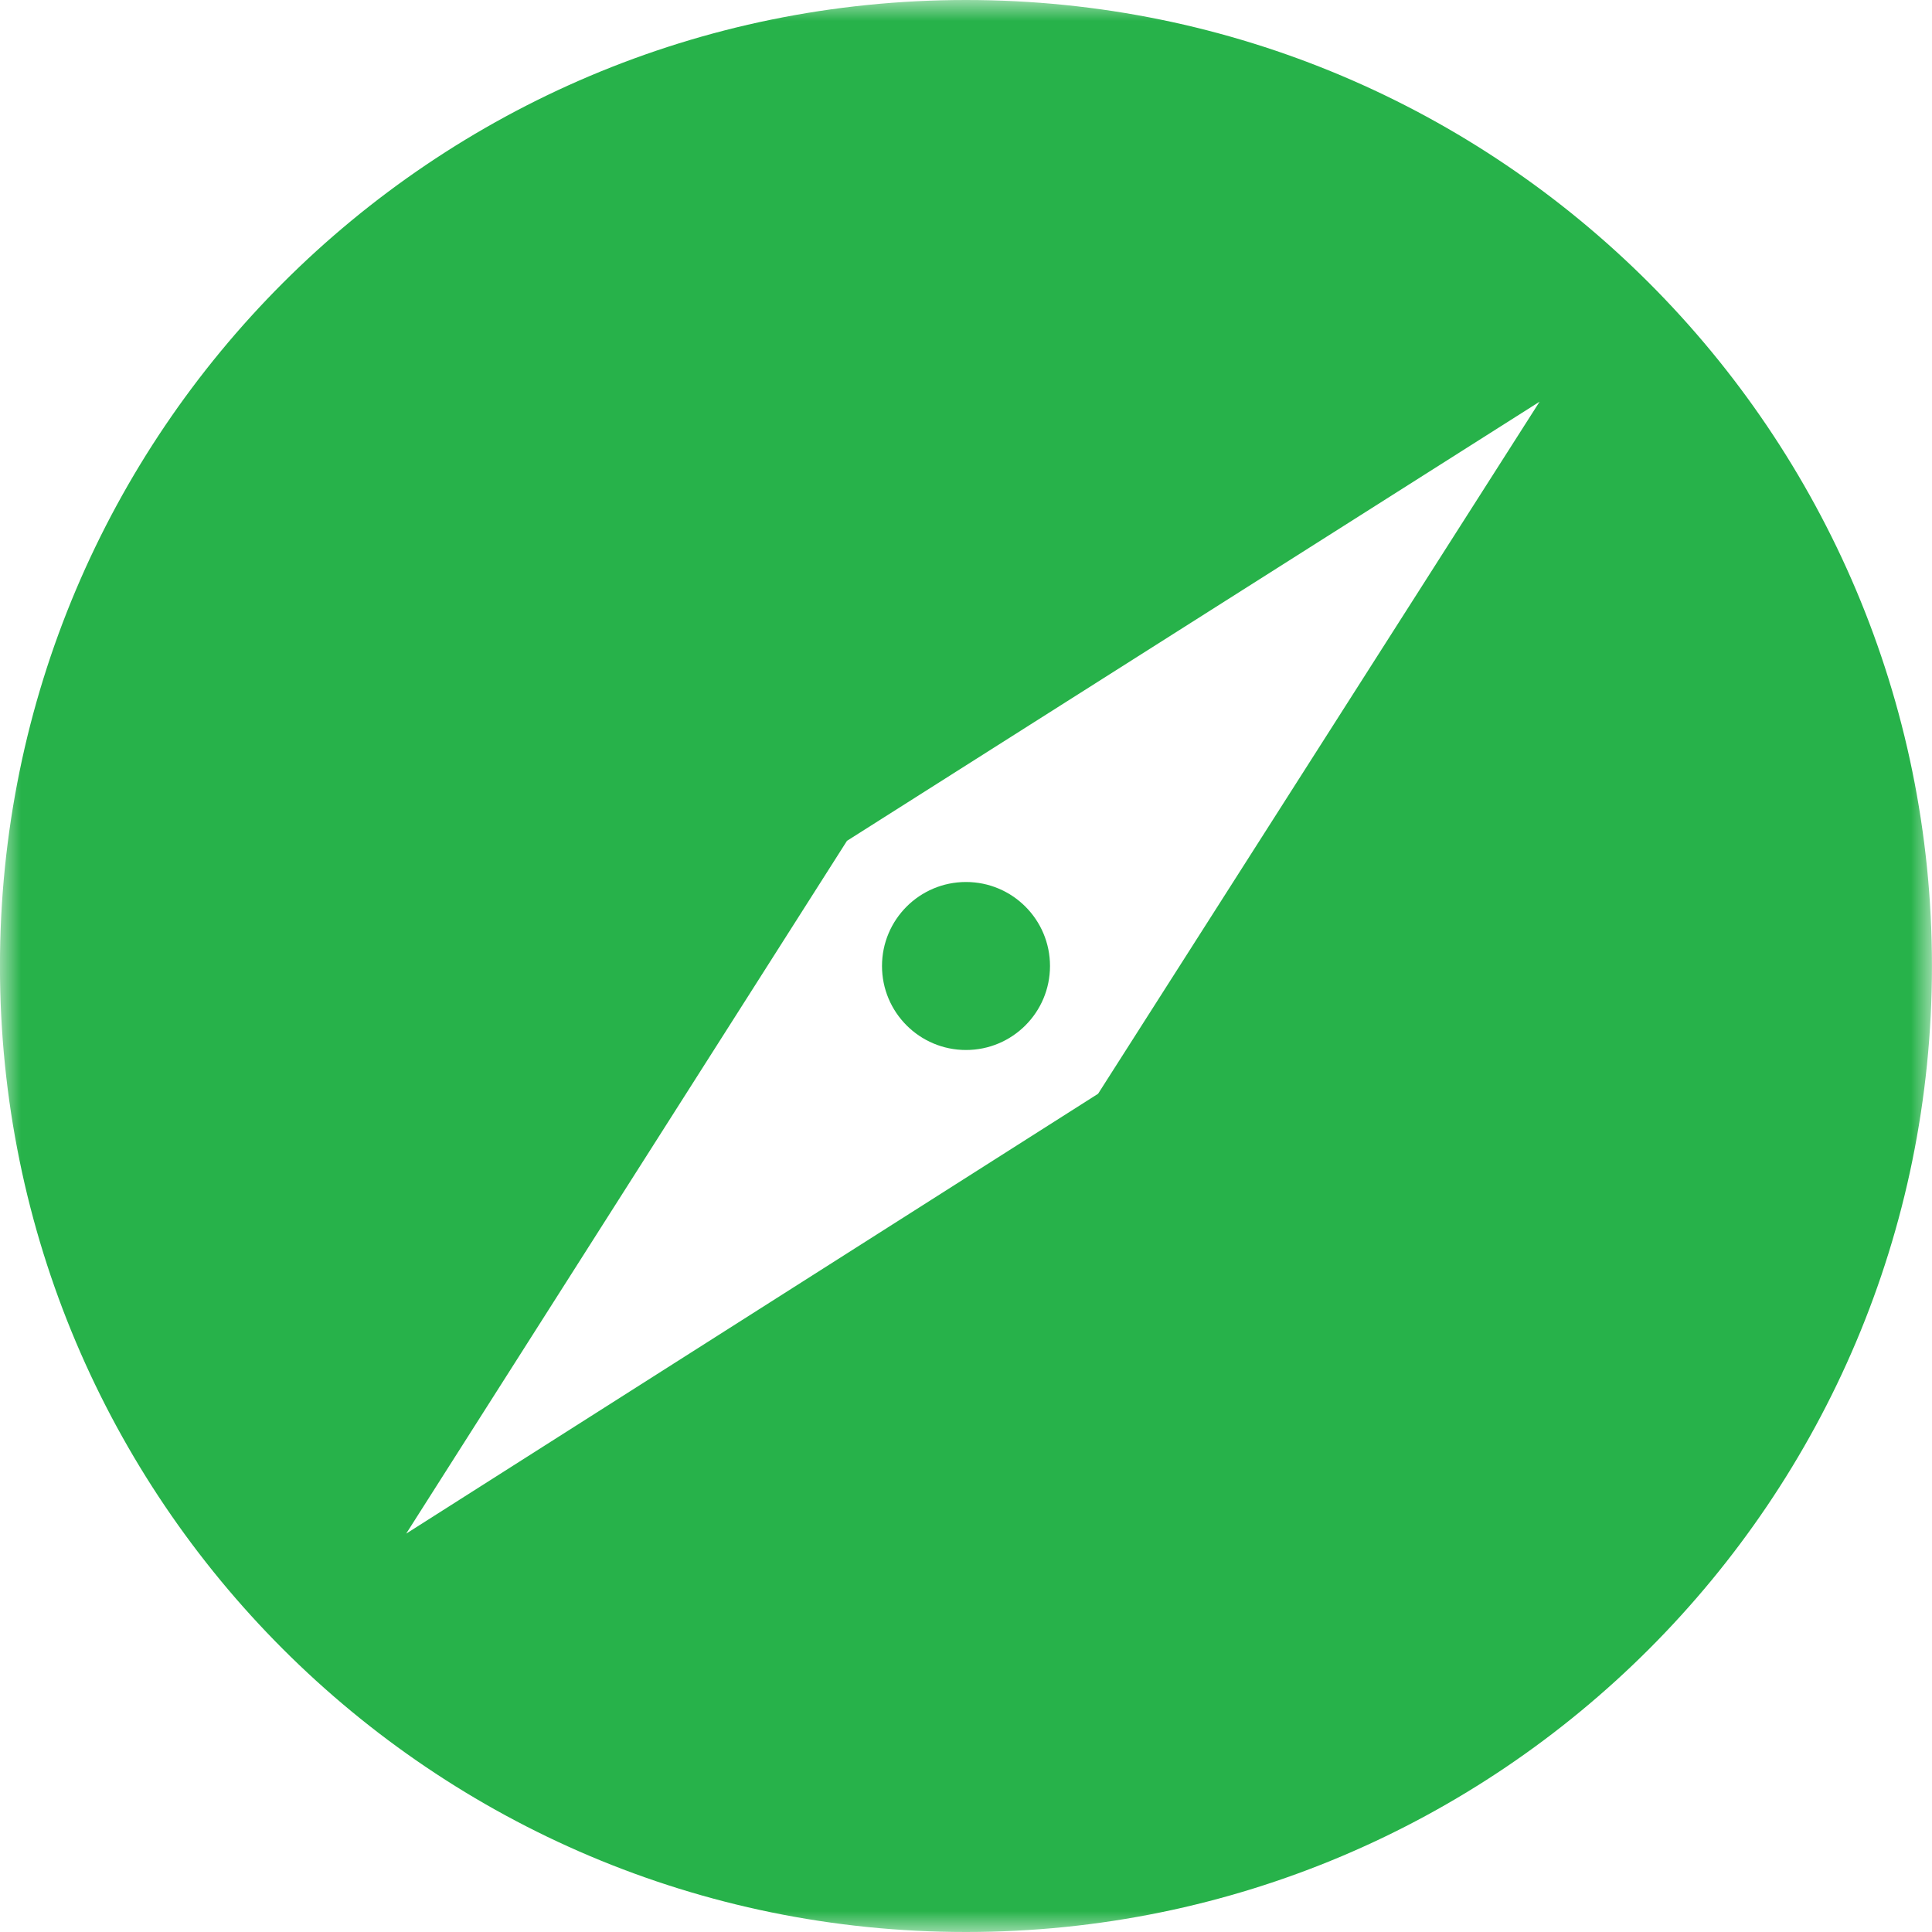 <?xml version="1.0" encoding="UTF-8"?>
<svg width="46px" height="46px" viewBox="0 0 46 46" version="1.1" xmlns="http://www.w3.org/2000/svg" xmlns:xlink="http://www.w3.org/1999/xlink">
    <!-- Generator: Sketch 53.2 (72643) - https://sketchapp.com -->
    <title>Group 5</title>
    <desc>Created with Sketch.</desc>
    <defs>
        <polygon id="path-1" points="0 0 46 0 46 46 0 46"></polygon>
    </defs>
    <g id="Page-1" stroke="none" stroke-width="1" fill="none" fill-rule="evenodd">
        <g id="WeChat-Discover" transform="translate(-377, -1053)">
            <g id="TabBar-Discover-Active" transform="translate(0, 1037)">
                <g id="发现-+-TabBar-Discover-Green" transform="translate(377, 16)">
                    <g id="Icon-/-TabBar-Discover-Green">
                        <path d="M23,25 C24.104,25 25,24.105 25,23 C25,21.895 24.104,21 23,21 C21.896,21 21,21.895 21,23 C21,24.105 21.896,25 23,25" id="Fill-1" fill="#27B24A"></path>
                        <g id="Group-5">
                            <mask id="mask-2" fill="white">
                                <use xlink:href="#path-1"></use>
                            </mask>
                            <g id="Clip-4"></g>
                            <path d="M26.145,26.042 L9.671,36.515 L20.166,20.02 L36.657,9.564 L26.145,26.042 Z M23,0 C10.297,0 -0.001,10.297 -0.001,23 C-0.001,35.702 10.297,46 23,46 C35.703,46 45.999,35.702 45.999,23 C45.999,10.297 35.703,0 23,0 L23,0 Z" id="Fill-3" fill="#27B24A" mask="url(#mask-2)"></path>
                        </g>
                    </g>
                </g>
            </g>
        </g>
    </g>
</svg>